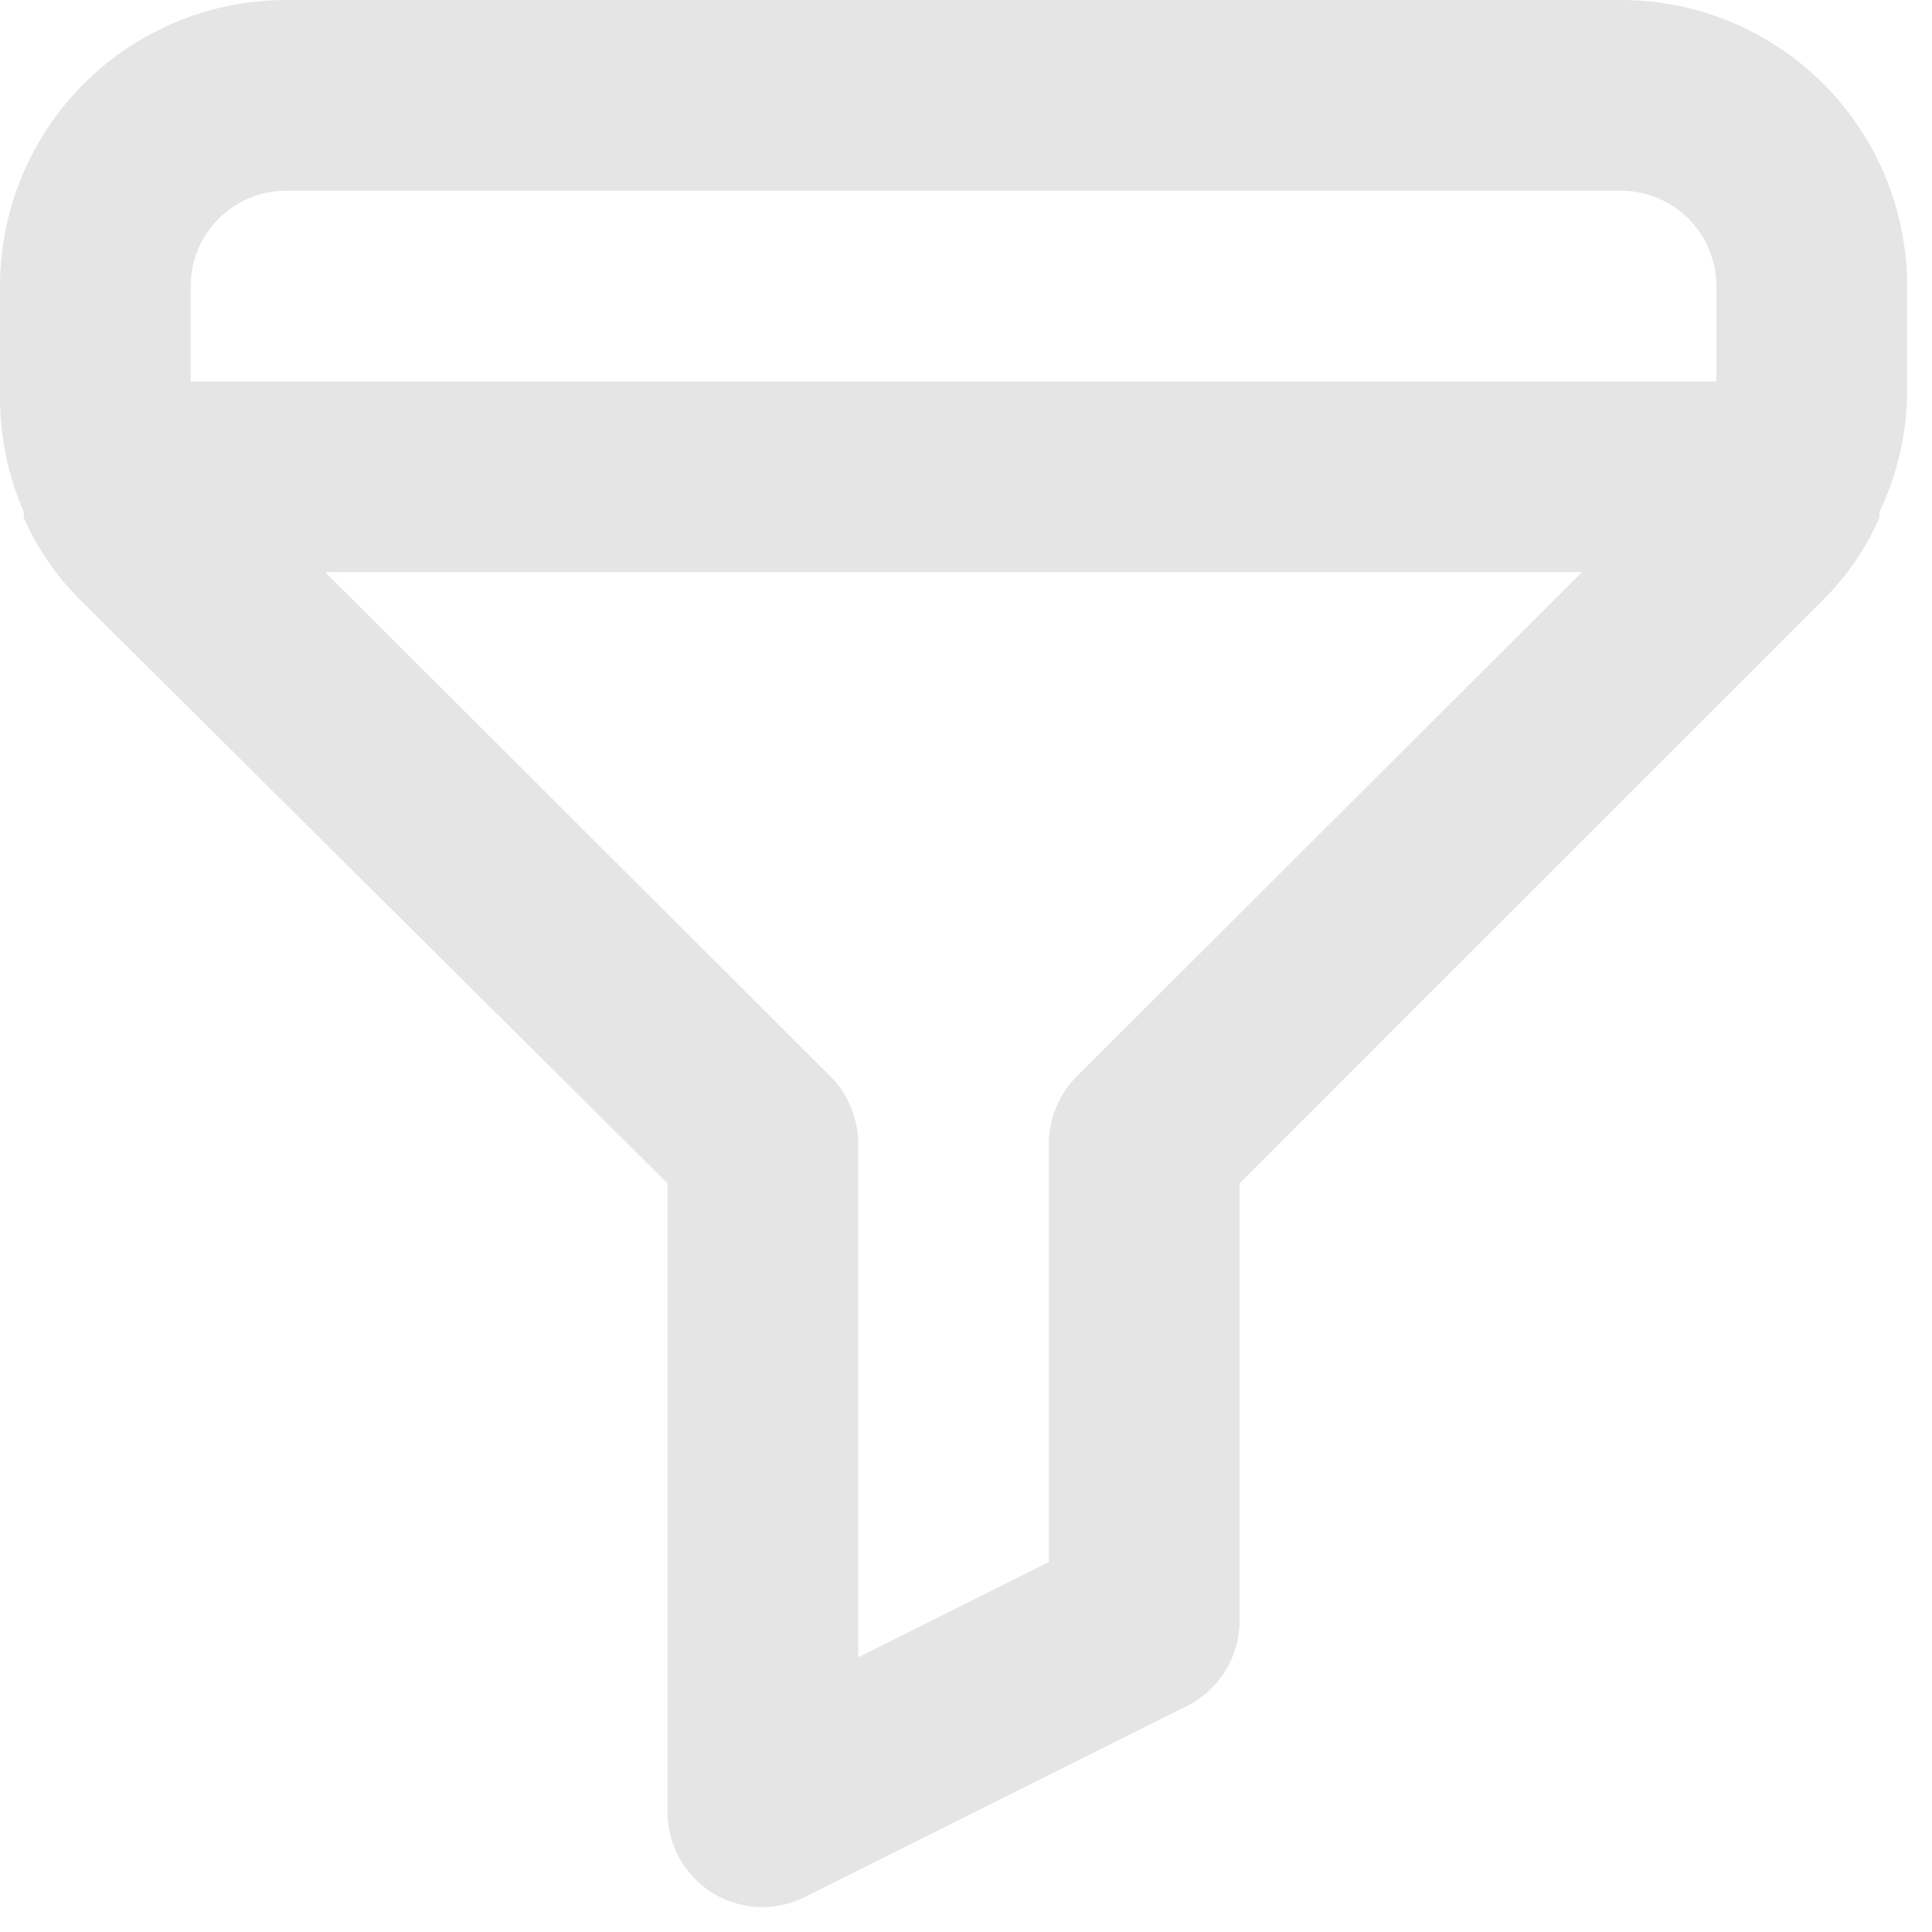 <svg width="28" height="28" viewBox="0 0 28 28" fill="none" xmlns="http://www.w3.org/2000/svg">
<path d="M23.493 0H4.146C3.046 0 1.992 0.437 1.214 1.214C0.437 1.992 2.49966e-07 3.046 2.49966e-07 4.146V5.763C-0 6.333 0.117 6.898 0.345 7.421V7.504C0.541 7.948 0.817 8.351 1.161 8.693L9.674 17.15V26.257C9.673 26.492 9.733 26.723 9.846 26.929C9.96 27.134 10.124 27.307 10.323 27.432C10.543 27.568 10.797 27.64 11.056 27.639C11.272 27.638 11.485 27.586 11.678 27.487L17.205 24.723C17.433 24.608 17.625 24.433 17.759 24.216C17.893 23.998 17.965 23.748 17.965 23.493V17.15L26.423 8.693C26.767 8.351 27.043 7.948 27.238 7.504V7.421C27.485 6.902 27.622 6.337 27.639 5.763V4.146C27.639 3.046 27.202 1.992 26.425 1.214C25.647 0.437 24.593 0 23.493 0ZM15.602 15.602C15.474 15.731 15.373 15.885 15.304 16.053C15.235 16.221 15.2 16.402 15.201 16.584V22.636L12.438 24.018V16.584C12.439 16.402 12.404 16.221 12.335 16.053C12.266 15.885 12.165 15.731 12.037 15.602L4.712 8.292H22.927L15.602 15.602ZM24.875 5.528H2.764V4.146C2.764 3.779 2.91 3.428 3.169 3.169C3.428 2.91 3.779 2.764 4.146 2.764H23.493C23.86 2.764 24.211 2.91 24.471 3.169C24.73 3.428 24.875 3.779 24.875 4.146V5.528Z" fill="#e5e5e5"/>
</svg>



